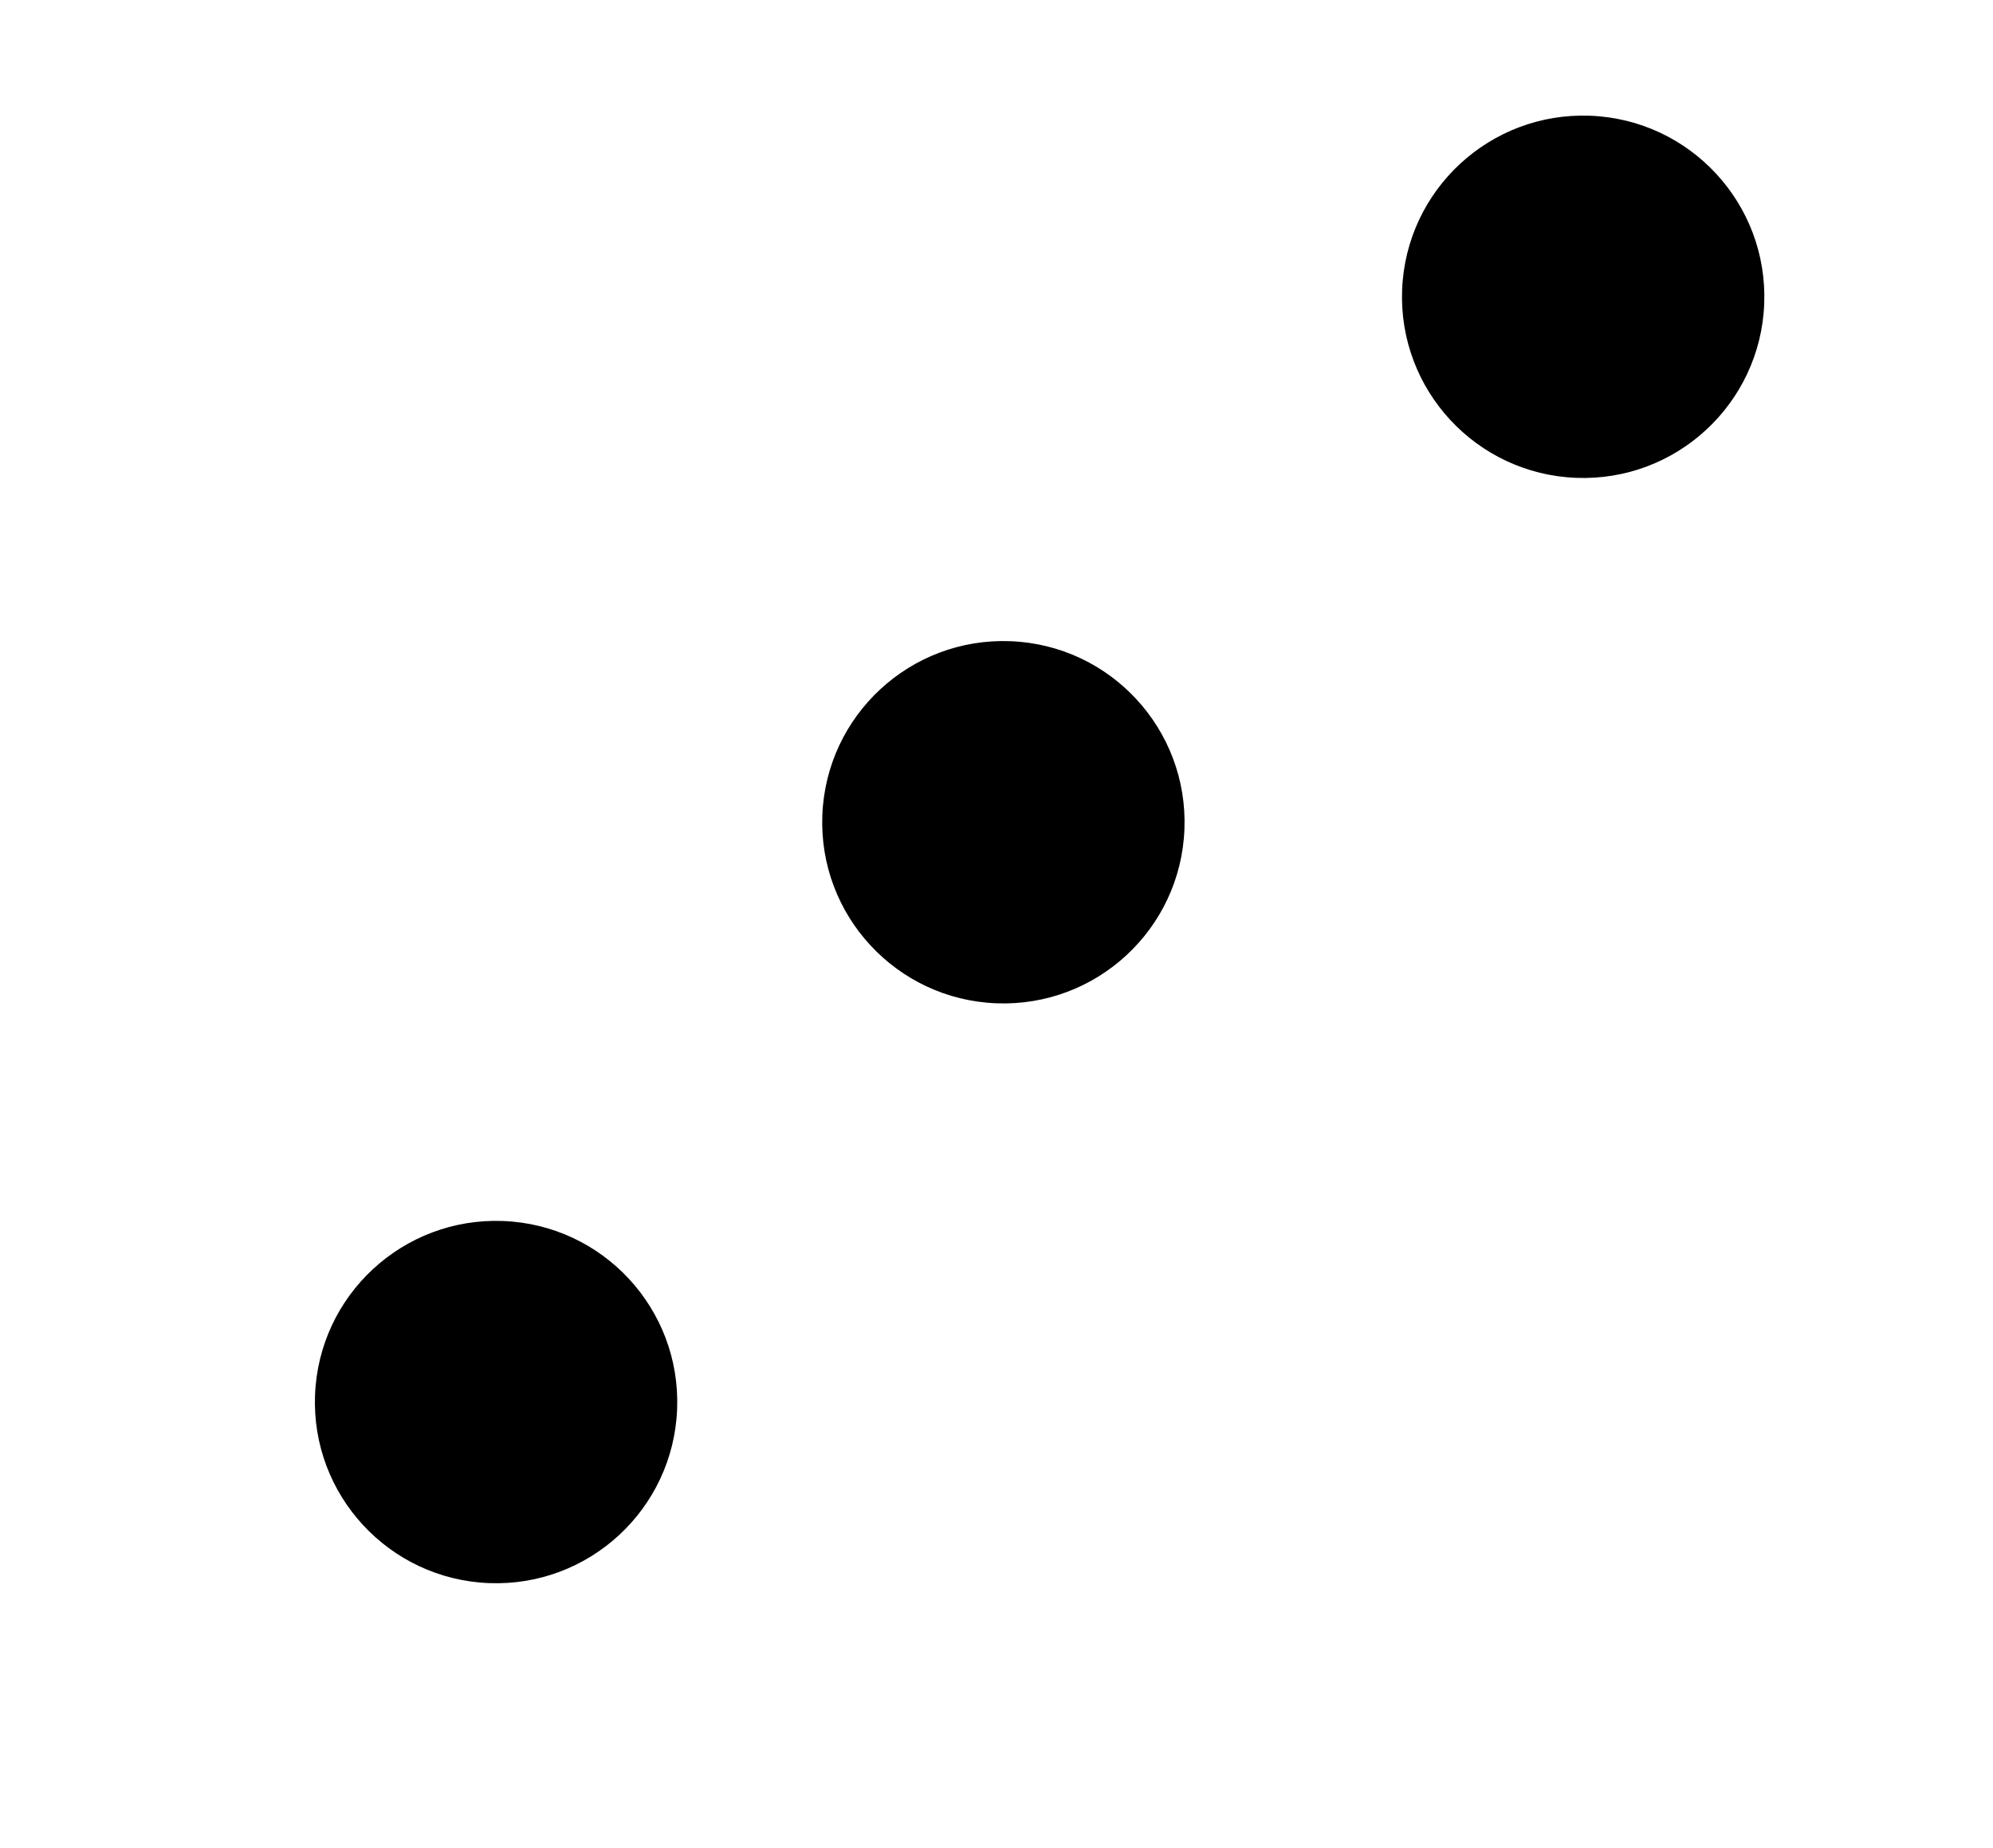 <svg width="110" height="102" viewBox="0 0 110 102" fill="none" xmlns="http://www.w3.org/2000/svg">
<g filter="url(#filter0_di_203_259)">
<rect x="4" width="102" height="94" rx="15" fill="white"/>
</g>
<circle cx="55.38" cy="45.38" r="10" transform="rotate(2.223 55.38 45.38)" fill="black"/>
<circle cx="87.38" cy="16.38" r="10" transform="rotate(2.223 87.38 16.38)" fill="black"/>
<circle cx="27.38" cy="77.38" r="10" transform="rotate(2.223 27.38 77.38)" fill="black"/>
<defs>
<filter id="filter0_di_203_259" x="0" y="0" width="110" height="102" filterUnits="userSpaceOnUse" color-interpolation-filters="sRGB">
<feFlood flood-opacity="0" result="BackgroundImageFix"/>
<feColorMatrix in="SourceAlpha" type="matrix" values="0 0 0 0 0 0 0 0 0 0 0 0 0 0 0 0 0 0 127 0" result="hardAlpha"/>
<feOffset dy="4"/>
<feGaussianBlur stdDeviation="2"/>
<feComposite in2="hardAlpha" operator="out"/>
<feColorMatrix type="matrix" values="0 0 0 0 0 0 0 0 0 0 0 0 0 0 0 0 0 0 0.25 0"/>
<feBlend mode="normal" in2="BackgroundImageFix" result="effect1_dropShadow_203_259"/>
<feBlend mode="normal" in="SourceGraphic" in2="effect1_dropShadow_203_259" result="shape"/>
<feColorMatrix in="SourceAlpha" type="matrix" values="0 0 0 0 0 0 0 0 0 0 0 0 0 0 0 0 0 0 127 0" result="hardAlpha"/>
<feOffset dy="4"/>
<feGaussianBlur stdDeviation="2"/>
<feComposite in2="hardAlpha" operator="arithmetic" k2="-1" k3="1"/>
<feColorMatrix type="matrix" values="0 0 0 0 0 0 0 0 0 0 0 0 0 0 0 0 0 0 0.25 0"/>
<feBlend mode="normal" in2="shape" result="effect2_innerShadow_203_259"/>
</filter>
</defs>
</svg>
